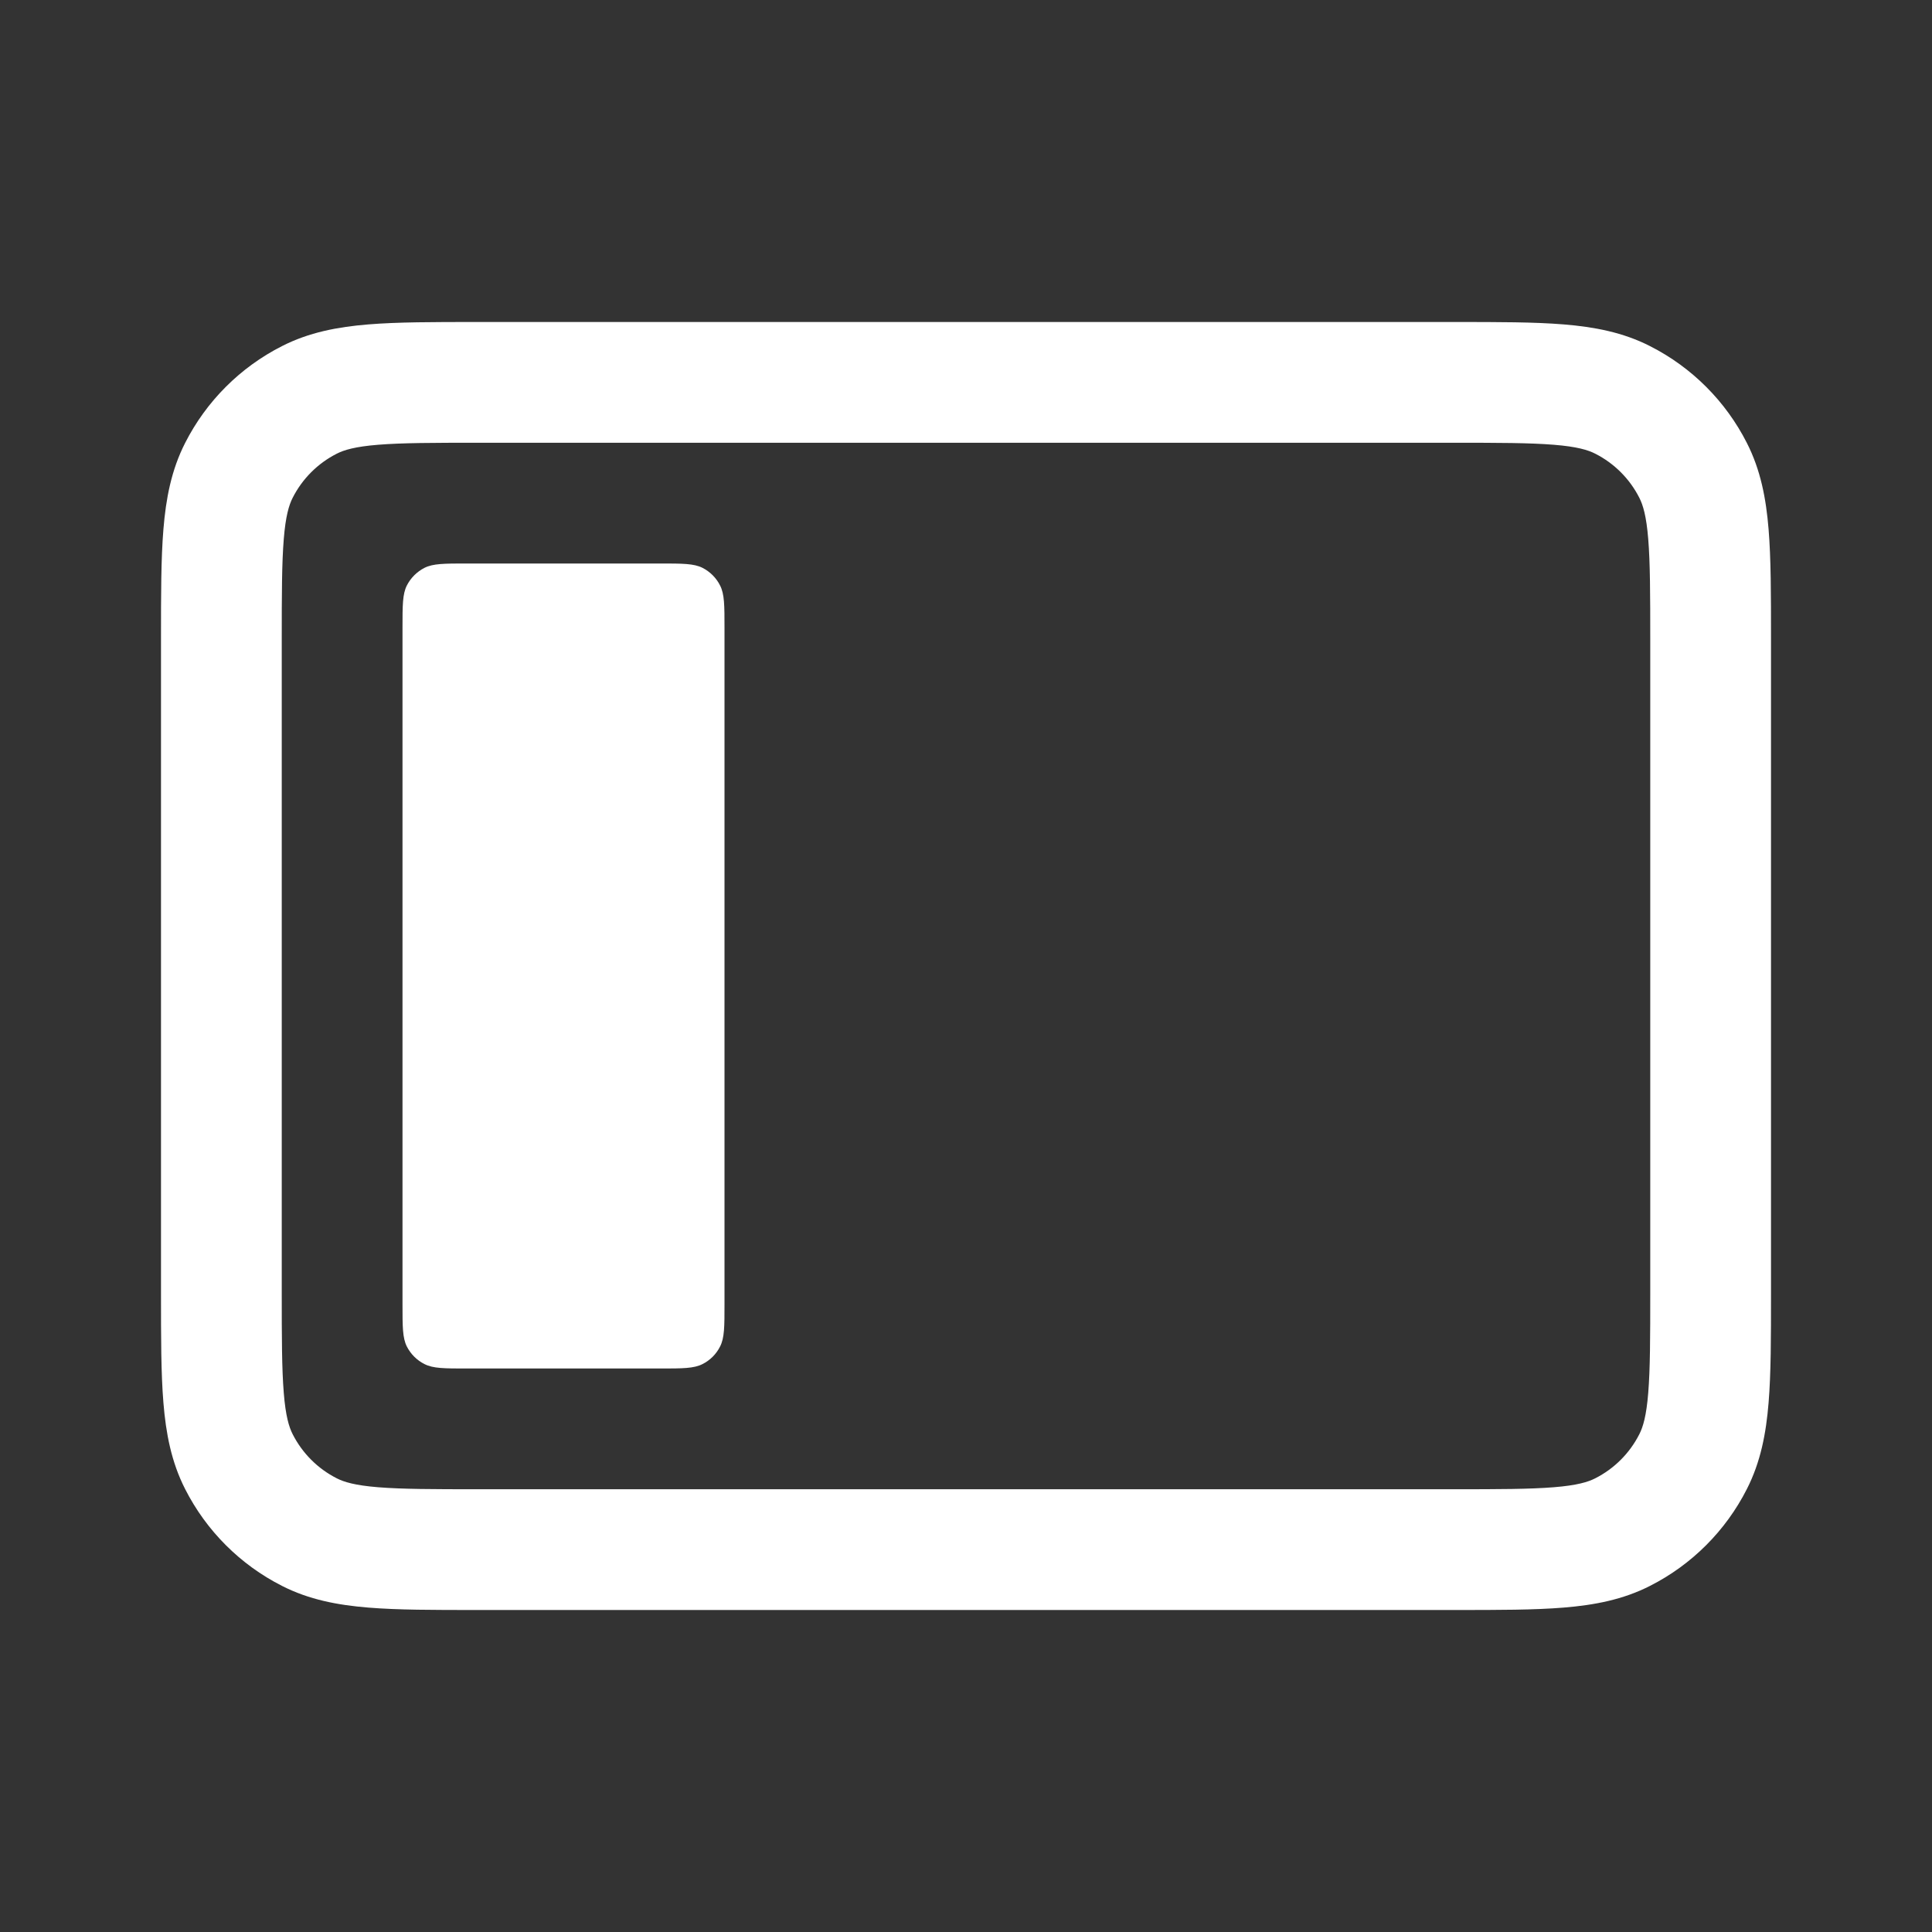 <svg width="24" height="24" viewBox="0 0 24 24" fill="none" xmlns="http://www.w3.org/2000/svg">
<rect x="0" y="0" width="24" height="24" fill="#333333" stroke="none"/>
<path d="M5 16.2V7.8C5 7.52 5 7.38 5.054 7.273C5.102 7.179 5.179 7.102 5.273 7.054C5.38 7 5.52 7 5.8 7H8.2C8.48 7 8.62 7 8.727 7.054C8.821 7.102 8.898 7.179 8.945 7.273C9 7.38 9 7.52 9 7.8V16.2C9 16.48 9 16.62 8.945 16.727C8.898 16.821 8.821 16.898 8.727 16.945C8.62 17 8.48 17 8.2 17H5.8C5.52 17 5.38 17 5.273 16.945C5.179 16.898 5.102 16.821 5.054 16.727C5 16.62 5 16.48 5 16.2Z" fill="white"/>
<path fill-rule="evenodd" clip-rule="evenodd" d="M5.92 4C5.385 4 4.94 4 4.575 4.03C4.195 4.061 3.839 4.128 3.502 4.3C2.984 4.563 2.563 4.984 2.3 5.502C2.128 5.839 2.061 6.195 2.03 6.575C2 6.94 2 7.385 2 7.92V16.08C2 16.615 2 17.06 2.03 17.425C2.061 17.805 2.128 18.161 2.3 18.498C2.563 19.016 2.984 19.437 3.502 19.7C3.839 19.872 4.195 19.939 4.575 19.97C4.94 20 5.385 20 5.92 20H18.081C18.615 20 19.06 20 19.425 19.97C19.805 19.939 20.161 19.872 20.498 19.7C21.016 19.437 21.437 19.016 21.7 18.498C21.872 18.161 21.939 17.805 21.97 17.425C22 17.06 22 16.615 22 16.081V7.92C22 7.385 22 6.94 21.97 6.575C21.939 6.195 21.872 5.839 21.7 5.502C21.437 4.984 21.016 4.563 20.498 4.3C20.161 4.128 19.805 4.061 19.425 4.03C19.06 4 18.615 4 18.081 4H5.92ZM4.183 5.636C4.273 5.59 4.41 5.548 4.697 5.525C4.993 5.501 5.378 5.5 5.95 5.5H18.05C18.622 5.5 19.007 5.501 19.302 5.525C19.59 5.548 19.727 5.59 19.817 5.636C20.053 5.756 20.244 5.947 20.364 6.183C20.41 6.273 20.452 6.41 20.475 6.697C20.499 6.993 20.5 7.378 20.5 7.95V16.05C20.5 16.622 20.499 17.007 20.475 17.302C20.452 17.59 20.41 17.727 20.364 17.817C20.244 18.053 20.053 18.244 19.817 18.364C19.727 18.41 19.59 18.452 19.302 18.475C19.007 18.499 18.622 18.5 18.05 18.5H5.95C5.378 18.5 4.993 18.499 4.697 18.475C4.41 18.452 4.273 18.41 4.183 18.364C3.947 18.244 3.756 18.053 3.636 17.817C3.59 17.727 3.548 17.59 3.525 17.302C3.501 17.007 3.5 16.622 3.5 16.05V7.95C3.5 7.378 3.501 6.993 3.525 6.697C3.548 6.41 3.59 6.273 3.636 6.183C3.756 5.947 3.947 5.756 4.183 5.636Z" fill="white"/>
</svg>
